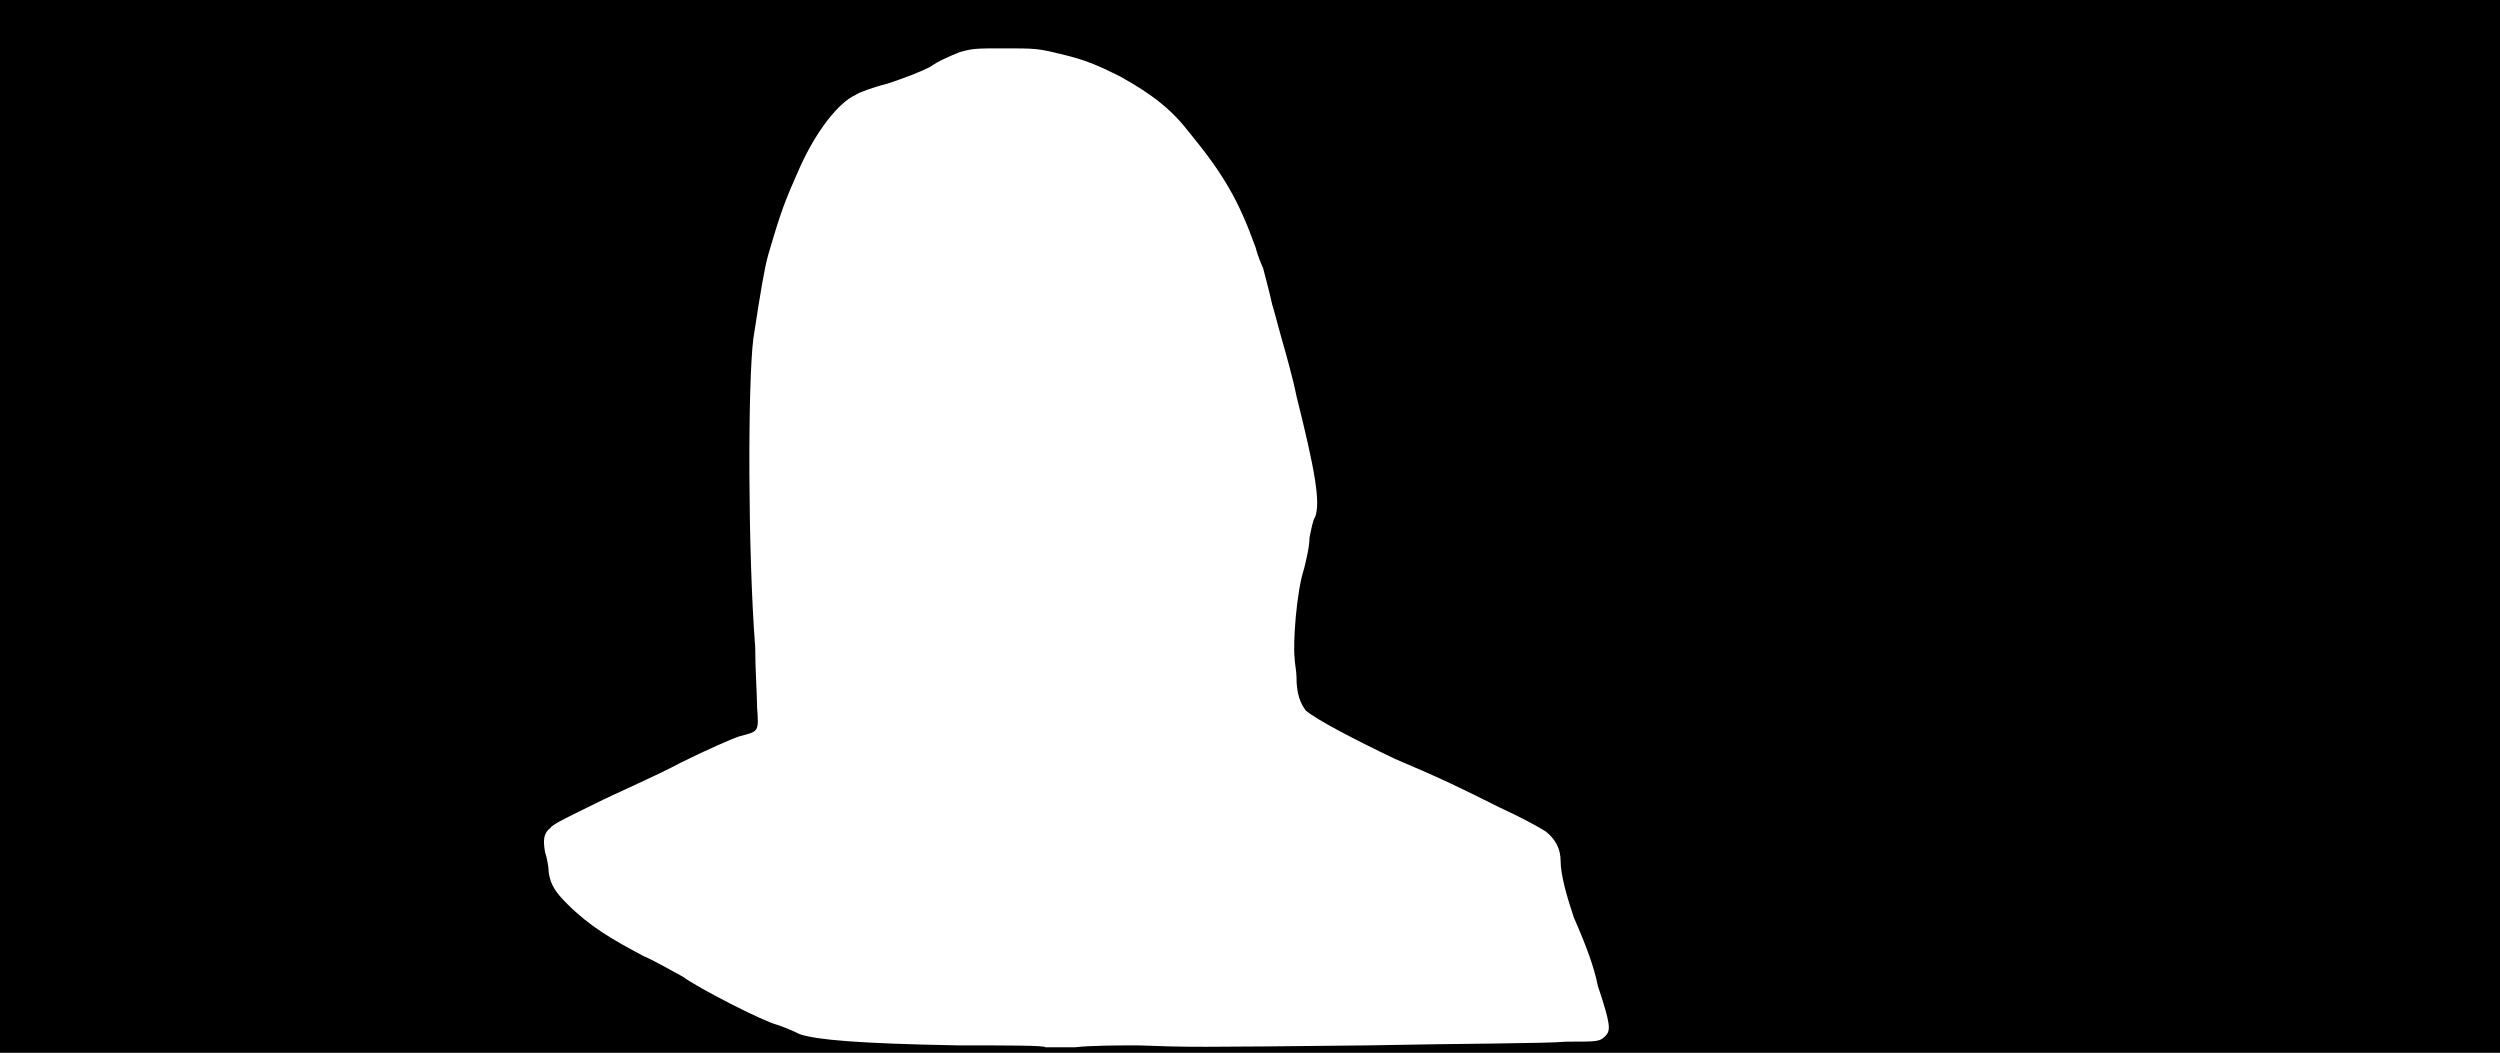 <svg xmlns="http://www.w3.org/2000/svg" width="1344" height="566"><path d="M0 283V0h1344v566H0V283m612 279c27 1 29 1 123 0 49-1 97-1 107-2 17 0 18 0 21-3s3-6-4-27c-2-10-6-21-13-37-4-12-7-23-7-30s-3-12-8-16c-3-2-14-8-25-13-20-10-30-15-56-26-23-11-42-21-48-26-3-4-5-9-5-18 0-3-1-8-1-10-1-8 1-36 5-48 1-4 3-12 3-17 1-5 2-10 3-11 3-8 0-25-10-65-2-10-6-24-8-31s-4-15-5-18c-2-9-4-16-5-20-1-2-3-7-4-11-9-25-17-39-35-61-10-13-20-21-38-31-12-6-19-9-32-12-12-3-14-3-30-3-15 0-17 0-24 2-5 2-12 5-16 8-6 3-14 6-23 9-8 2-16 5-17 6-9 4-21 19-30 39-8 18-10 23-17 47-2 7-4 19-8 45-3 24-3 114 1 166 0 11 1 26 1 32 1 14 1 13-10 16-3 1-17 7-31 14-13 7-34 16-46 22s-23 11-24 13c-4 3-4 7-3 13 1 3 2 8 2 11 1 7 4 11 10 17 12 12 24 19 41 28 7 3 17 9 21 11 8 6 43 24 51 26 3 1 8 3 12 5 9 3 31 5 85 6 26 0 47 0 47 1h16c9-1 24-1 34-1z"/></svg>